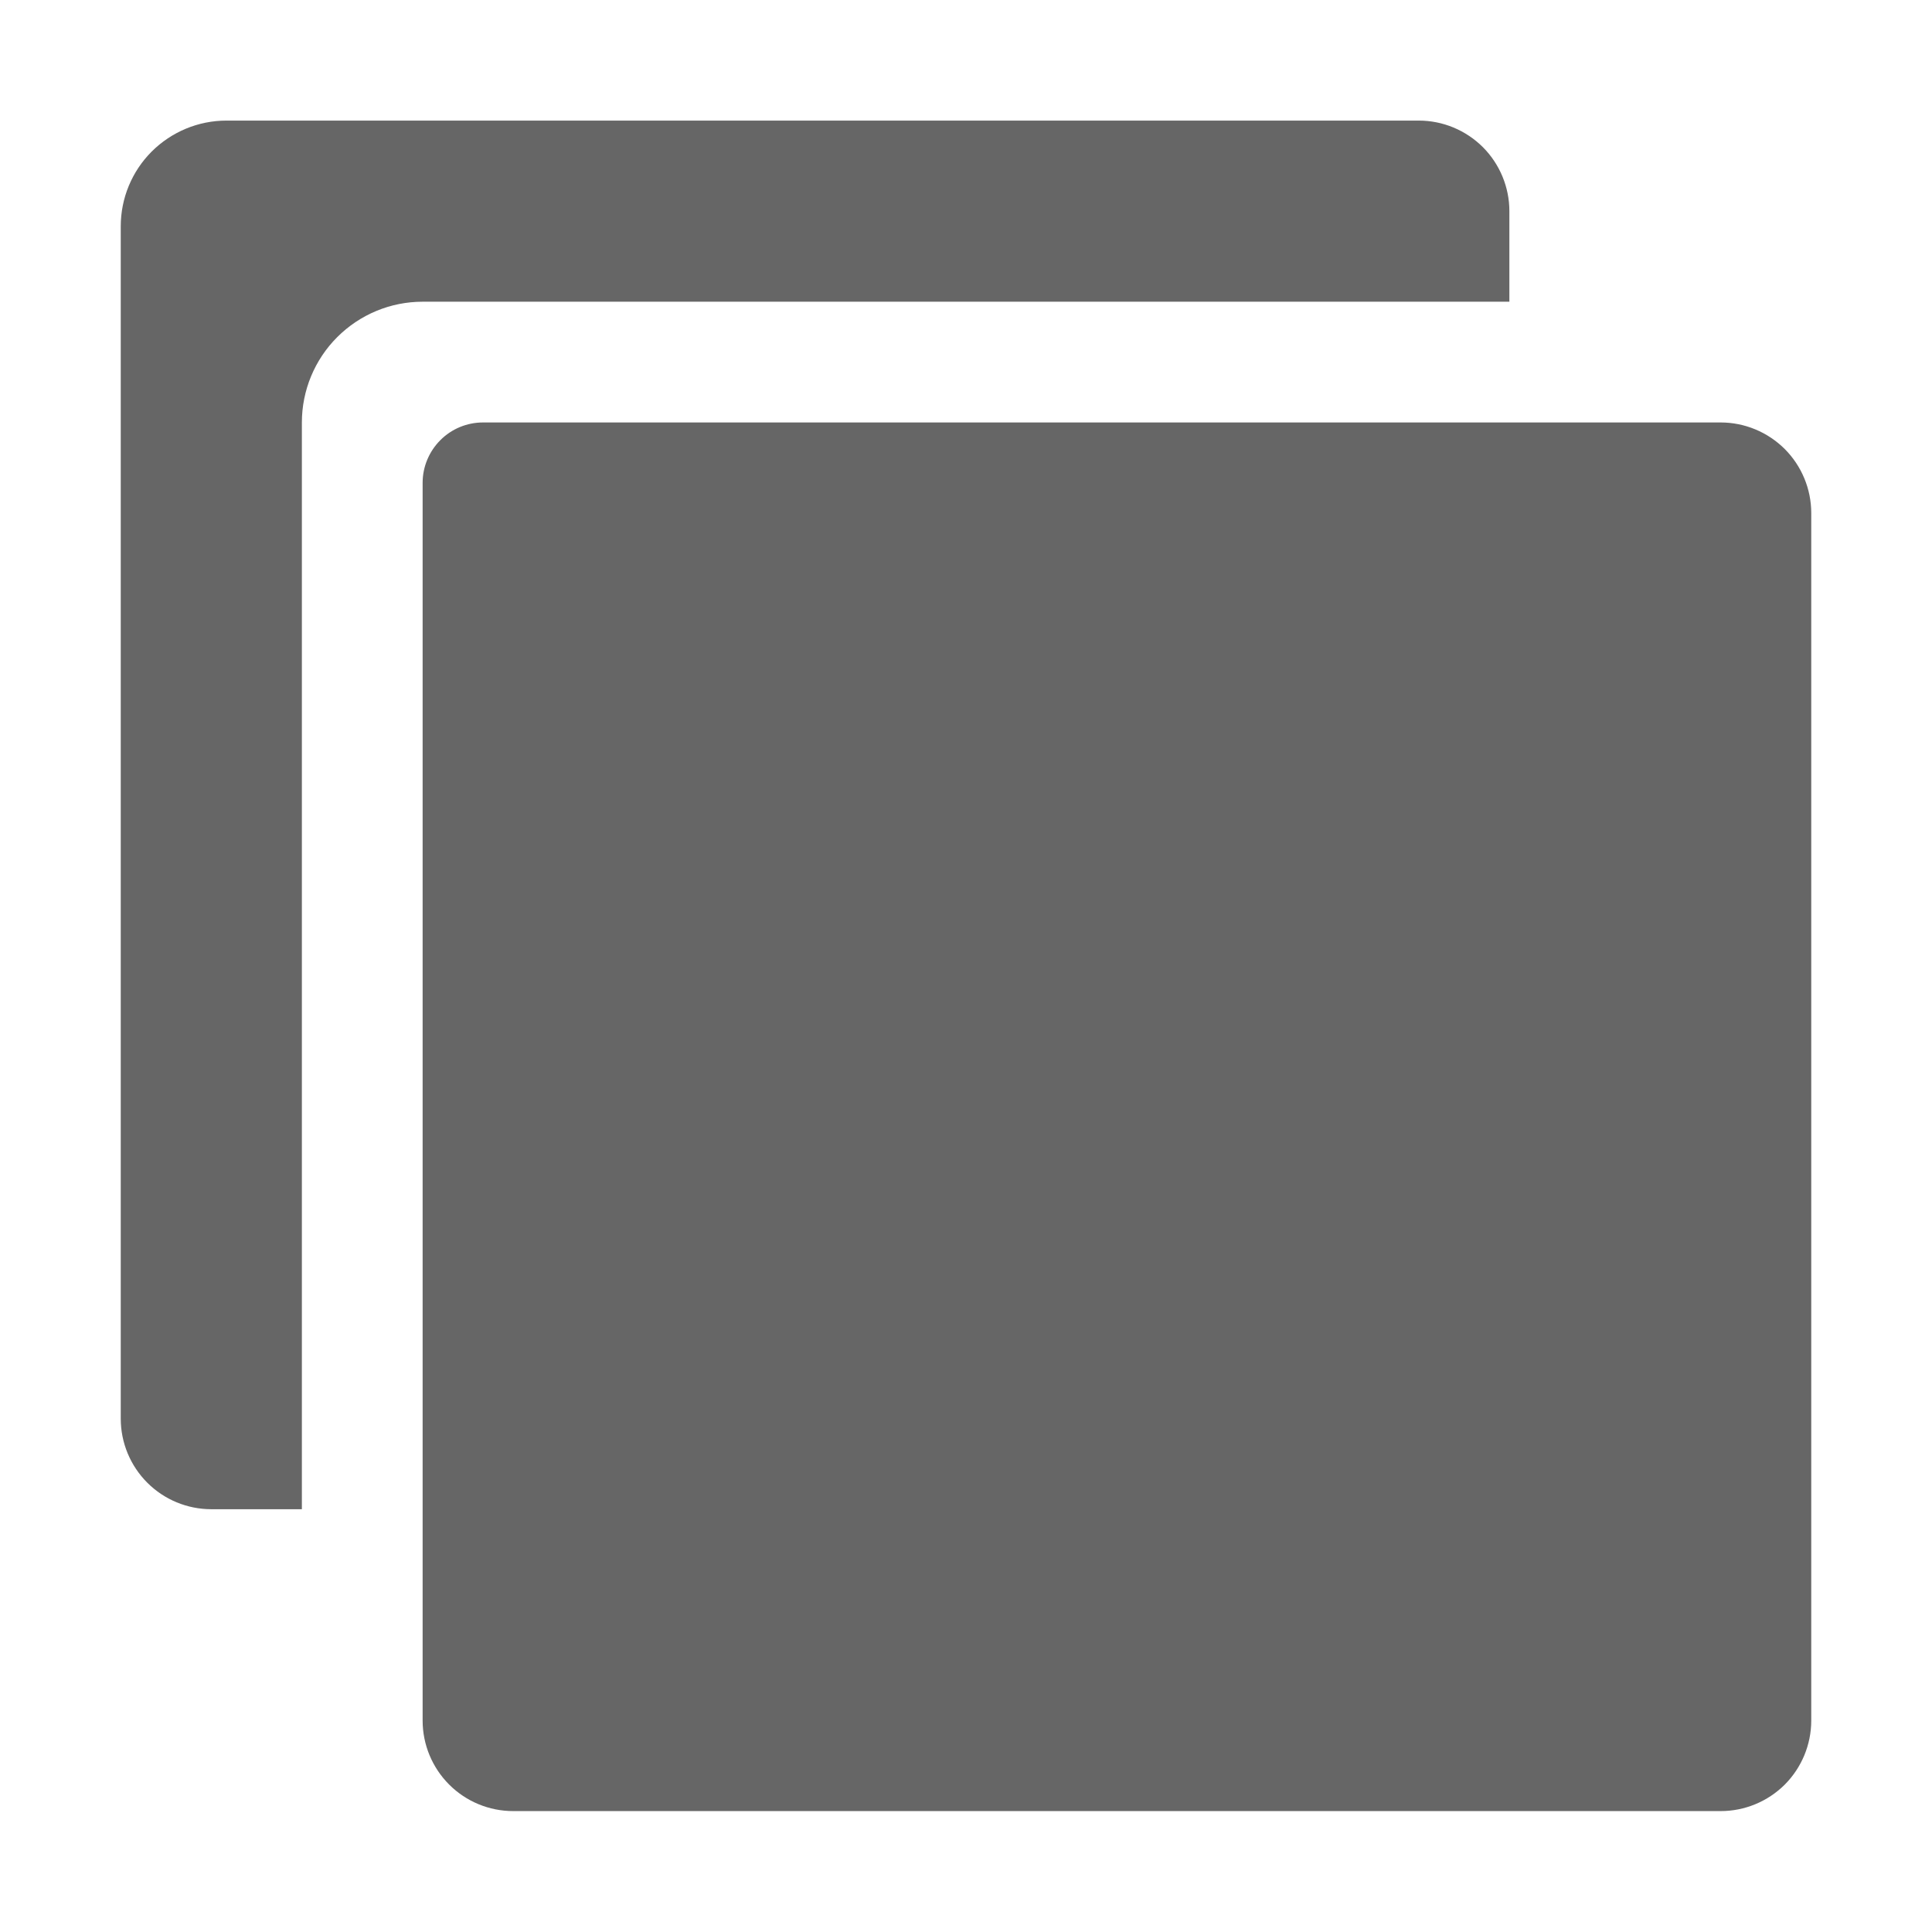 <svg width="24" height="24" viewBox="0 0 24 24" fill="none" xmlns="http://www.w3.org/2000/svg">
<path d="M21.375 22.498H6.375C6.077 22.498 5.791 22.38 5.58 22.169C5.369 21.958 5.25 21.672 5.25 21.373V5.998C5.25 5.8 5.329 5.609 5.47 5.468C5.61 5.327 5.801 5.248 6 5.248H21.375C21.673 5.248 21.959 5.367 22.171 5.578C22.381 5.789 22.5 6.075 22.5 6.373V21.373C22.5 21.672 22.381 21.958 22.171 22.169C21.959 22.38 21.673 22.498 21.375 22.498Z" fill="#666666"/>
<path d="M5.25 3.748H18.75V2.623C18.75 2.325 18.631 2.039 18.421 1.828C18.209 1.617 17.923 1.498 17.625 1.498H2.813C2.464 1.498 2.131 1.637 1.884 1.883C1.638 2.129 1.5 2.463 1.5 2.811V17.623C1.5 17.922 1.619 18.208 1.83 18.419C2.041 18.63 2.327 18.748 2.625 18.748H3.75V5.248C3.75 4.851 3.908 4.469 4.189 4.188C4.471 3.906 4.852 3.748 5.25 3.748Z" fill="#666666"/>
</svg>

